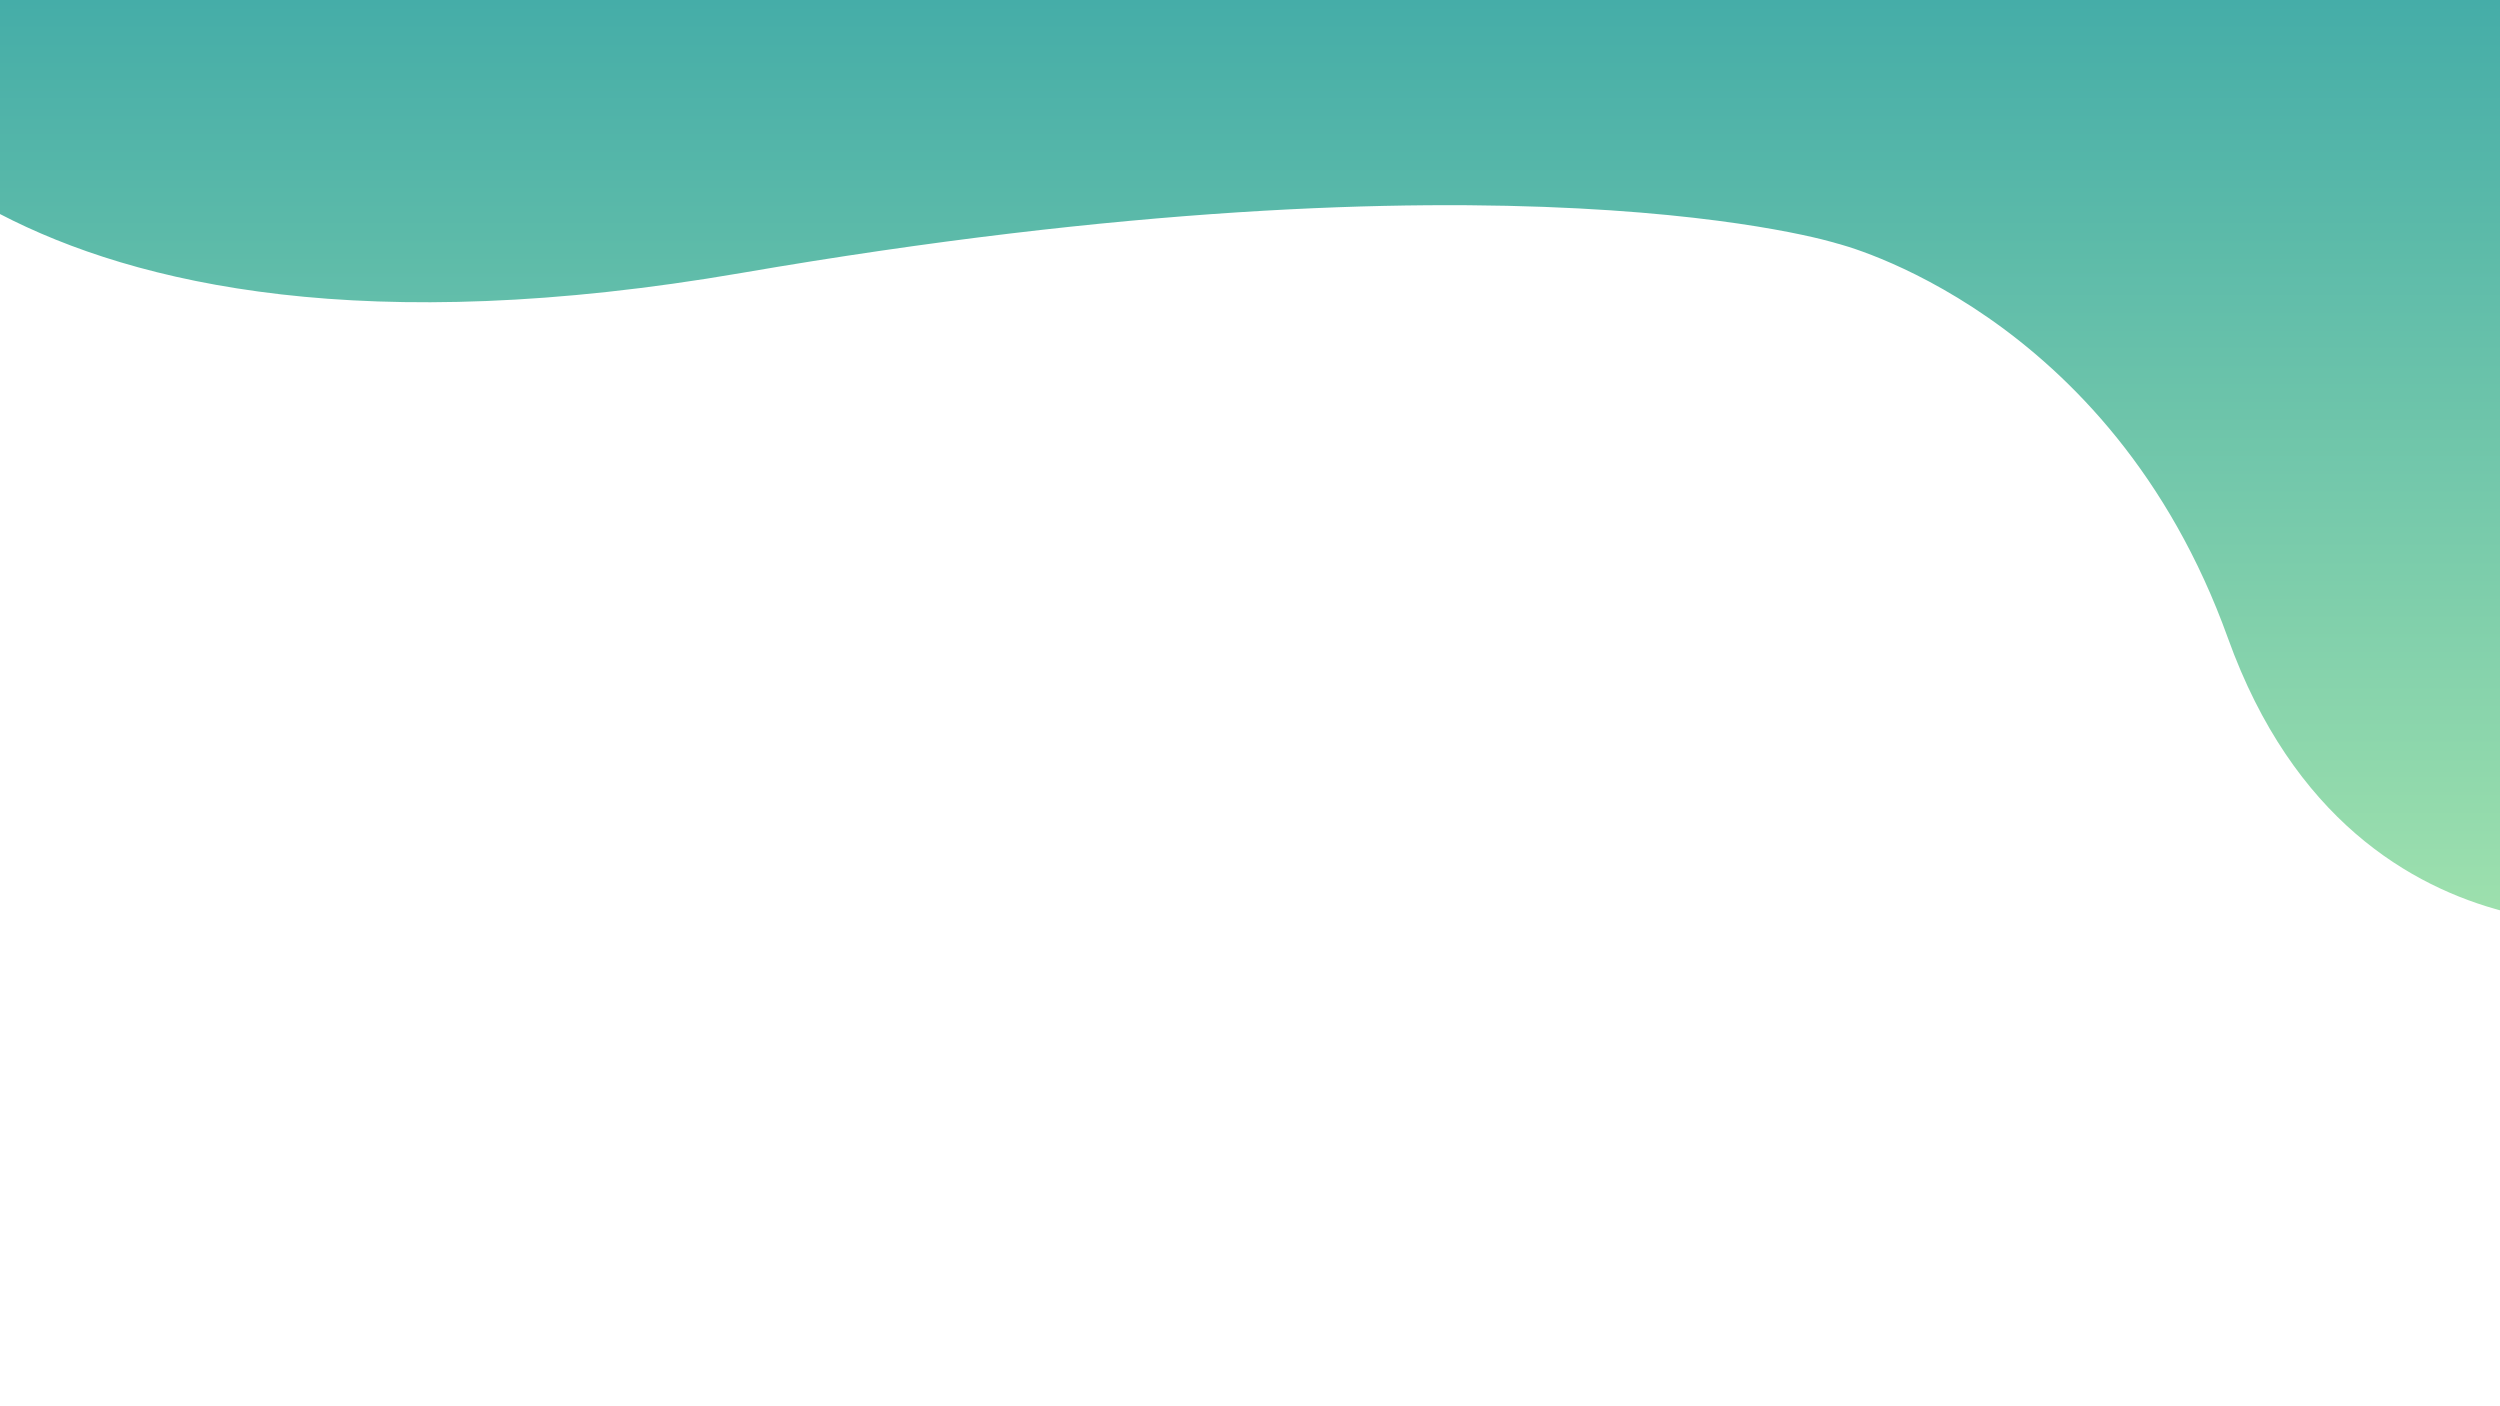 <?xml version="1.0" encoding="UTF-8" standalone="no"?>
<svg
   xmlns:dc="http://purl.org/dc/elements/1.1/"
   xmlns:cc="http://creativecommons.org/ns#"
   xmlns:rdf="http://www.w3.org/1999/02/22-rdf-syntax-ns#"
   xmlns:svg="http://www.w3.org/2000/svg"
   xmlns="http://www.w3.org/2000/svg"
   xmlns:xlink="http://www.w3.org/1999/xlink"
   xmlns:sodipodi="http://sodipodi.sourceforge.net/DTD/sodipodi-0.dtd"
   xmlns:inkscape="http://www.inkscape.org/namespaces/inkscape"
   width="1920"
   height="1080"
   viewBox="0 0 508 285.75"
   version="1.1"
   id="svg8"
   inkscape:version="1.0beta2 (e3d2e63, 2020-03-23)"
   sodipodi:docname="curve_layers.svg"
   inkscape:export-filename="C:\Apache24\htdocs\POPs Chem Olympics\rev3\ass2.png"
   inkscape:export-xdpi="96"
   inkscape:export-ydpi="96">
  <defs
     id="defs2">
    <linearGradient
       inkscape:collect="always"
       id="linearGradient839">
      <stop
         style="stop-color:#9de0ad;stop-opacity:1"
         offset="0"
         id="stop835" />
      <stop
         style="stop-color:#45ada8;stop-opacity:1"
         offset="1"
         id="stop837" />
    </linearGradient>
    <linearGradient
       inkscape:collect="always"
       xlink:href="#linearGradient839"
       id="linearGradient841"
       x1="596.546"
       y1="132.193"
       x2="596.546"
       y2="325"
       gradientUnits="userSpaceOnUse"
       gradientTransform="scale(3.78)" />
    <linearGradient
       inkscape:collect="always"
       xlink:href="#linearGradient839"
       id="linearGradient847"
       gradientUnits="userSpaceOnUse"
       gradientTransform="translate(0,268.659)"
       x1="596.546"
       y1="132.193"
       x2="596.546"
       y2="325" />
    <linearGradient
       inkscape:collect="always"
       xlink:href="#linearGradient839"
       id="linearGradient862"
       x1="1920"
       y1="296.172"
       x2="1920"
       y2="1080"
       gradientUnits="userSpaceOnUse" />
    <linearGradient
       gradientUnits="userSpaceOnUse"
       y2="0"
       x2="1016"
       y1="544.672"
       x1="1016"
       id="linearGradient843"
       xlink:href="#linearGradient2525"
       inkscape:collect="always"
       gradientTransform="matrix(0.901,0,0,0.469,-407.023,0)" />
    <linearGradient
       inkscape:collect="always"
       id="linearGradient2525">
      <stop
         style="stop-color:#74dafb;stop-opacity:1"
         offset="0"
         id="stop2521" />
      <stop
         style="stop-color:#6181ff;stop-opacity:1"
         offset="1"
         id="stop2523" />
    </linearGradient>
    <linearGradient
       inkscape:collect="always"
       xlink:href="#linearGradient839"
       id="linearGradient1583"
       x1="535.074"
       y1="187.089"
       x2="535.074"
       y2="-21.702"
       gradientUnits="userSpaceOnUse"
       gradientTransform="scale(3.78)" />
    <linearGradient
       inkscape:collect="always"
       xlink:href="#linearGradient839"
       id="linearGradient1589"
       gradientUnits="userSpaceOnUse"
       gradientTransform="scale(3.78)"
       x1="508"
       y1="184.9"
       x2="508"
       y2="0" />
  </defs>
  <sodipodi:namedview
     id="base"
     pagecolor="#ffffff"
     bordercolor="#666666"
     borderopacity="1.0"
     inkscape:pageopacity="0.0"
     inkscape:pageshadow="2"
     inkscape:zoom="0.25"
     inkscape:cx="517.72887"
     inkscape:cy="934.76686"
     inkscape:document-units="mm"
     inkscape:current-layer="layer1"
     inkscape:document-rotation="0"
     showgrid="false"
     units="px"
     inkscape:window-width="1920"
     inkscape:window-height="1017"
     inkscape:window-x="-8"
     inkscape:window-y="-8"
     inkscape:window-maximized="1" />
  <g
     sodipodi:insensitive="true"
     inkscape:label="Layer 1"
     inkscape:groupmode="layer"
     id="layer1"
     style="display:none">
    <path
       id="rect851"
       style="fill:url(#linearGradient862);fill-opacity:1;stroke:none;stroke-width:0.702;stroke-linecap:square;stroke-linejoin:round;paint-order:markers stroke fill;stop-color:#000000"
       d="M 1920,296.172 A 2260.705,2291.663 0 0 1 294.922,994.721 2260.705,2291.663 0 0 1 0,975.135 V 1080 h 1920 z"
       transform="scale(0.265)"
       inkscape:export-xdpi="96"
       inkscape:export-ydpi="96"
       inkscape:connector-curvature="0" />
  </g>
  <g
     inkscape:groupmode="layer"
     id="layer2"
     inkscape:label="Layer 2"
     style="display:inline">
    <path
       id="path1575"
       style="fill:url(#linearGradient1589);fill-opacity:1;stroke:none;stroke-width:1px;stroke-linecap:butt;stroke-linejoin:miter;stroke-opacity:1"
       d="m 0,0 v 164.131 c 104.656,54.428 280.526,94.777 568.514,45.172 591.141,-101.823 840.043,-22.627 840.043,-22.627 0,0 209.303,50.913 299.812,302.643 50.004,139.073 140.572,190.934 211.631,209.516 V 0 Z"
       transform="scale(0.265)"
       inkscape:connector-curvature="0" />
  </g>
</svg>

